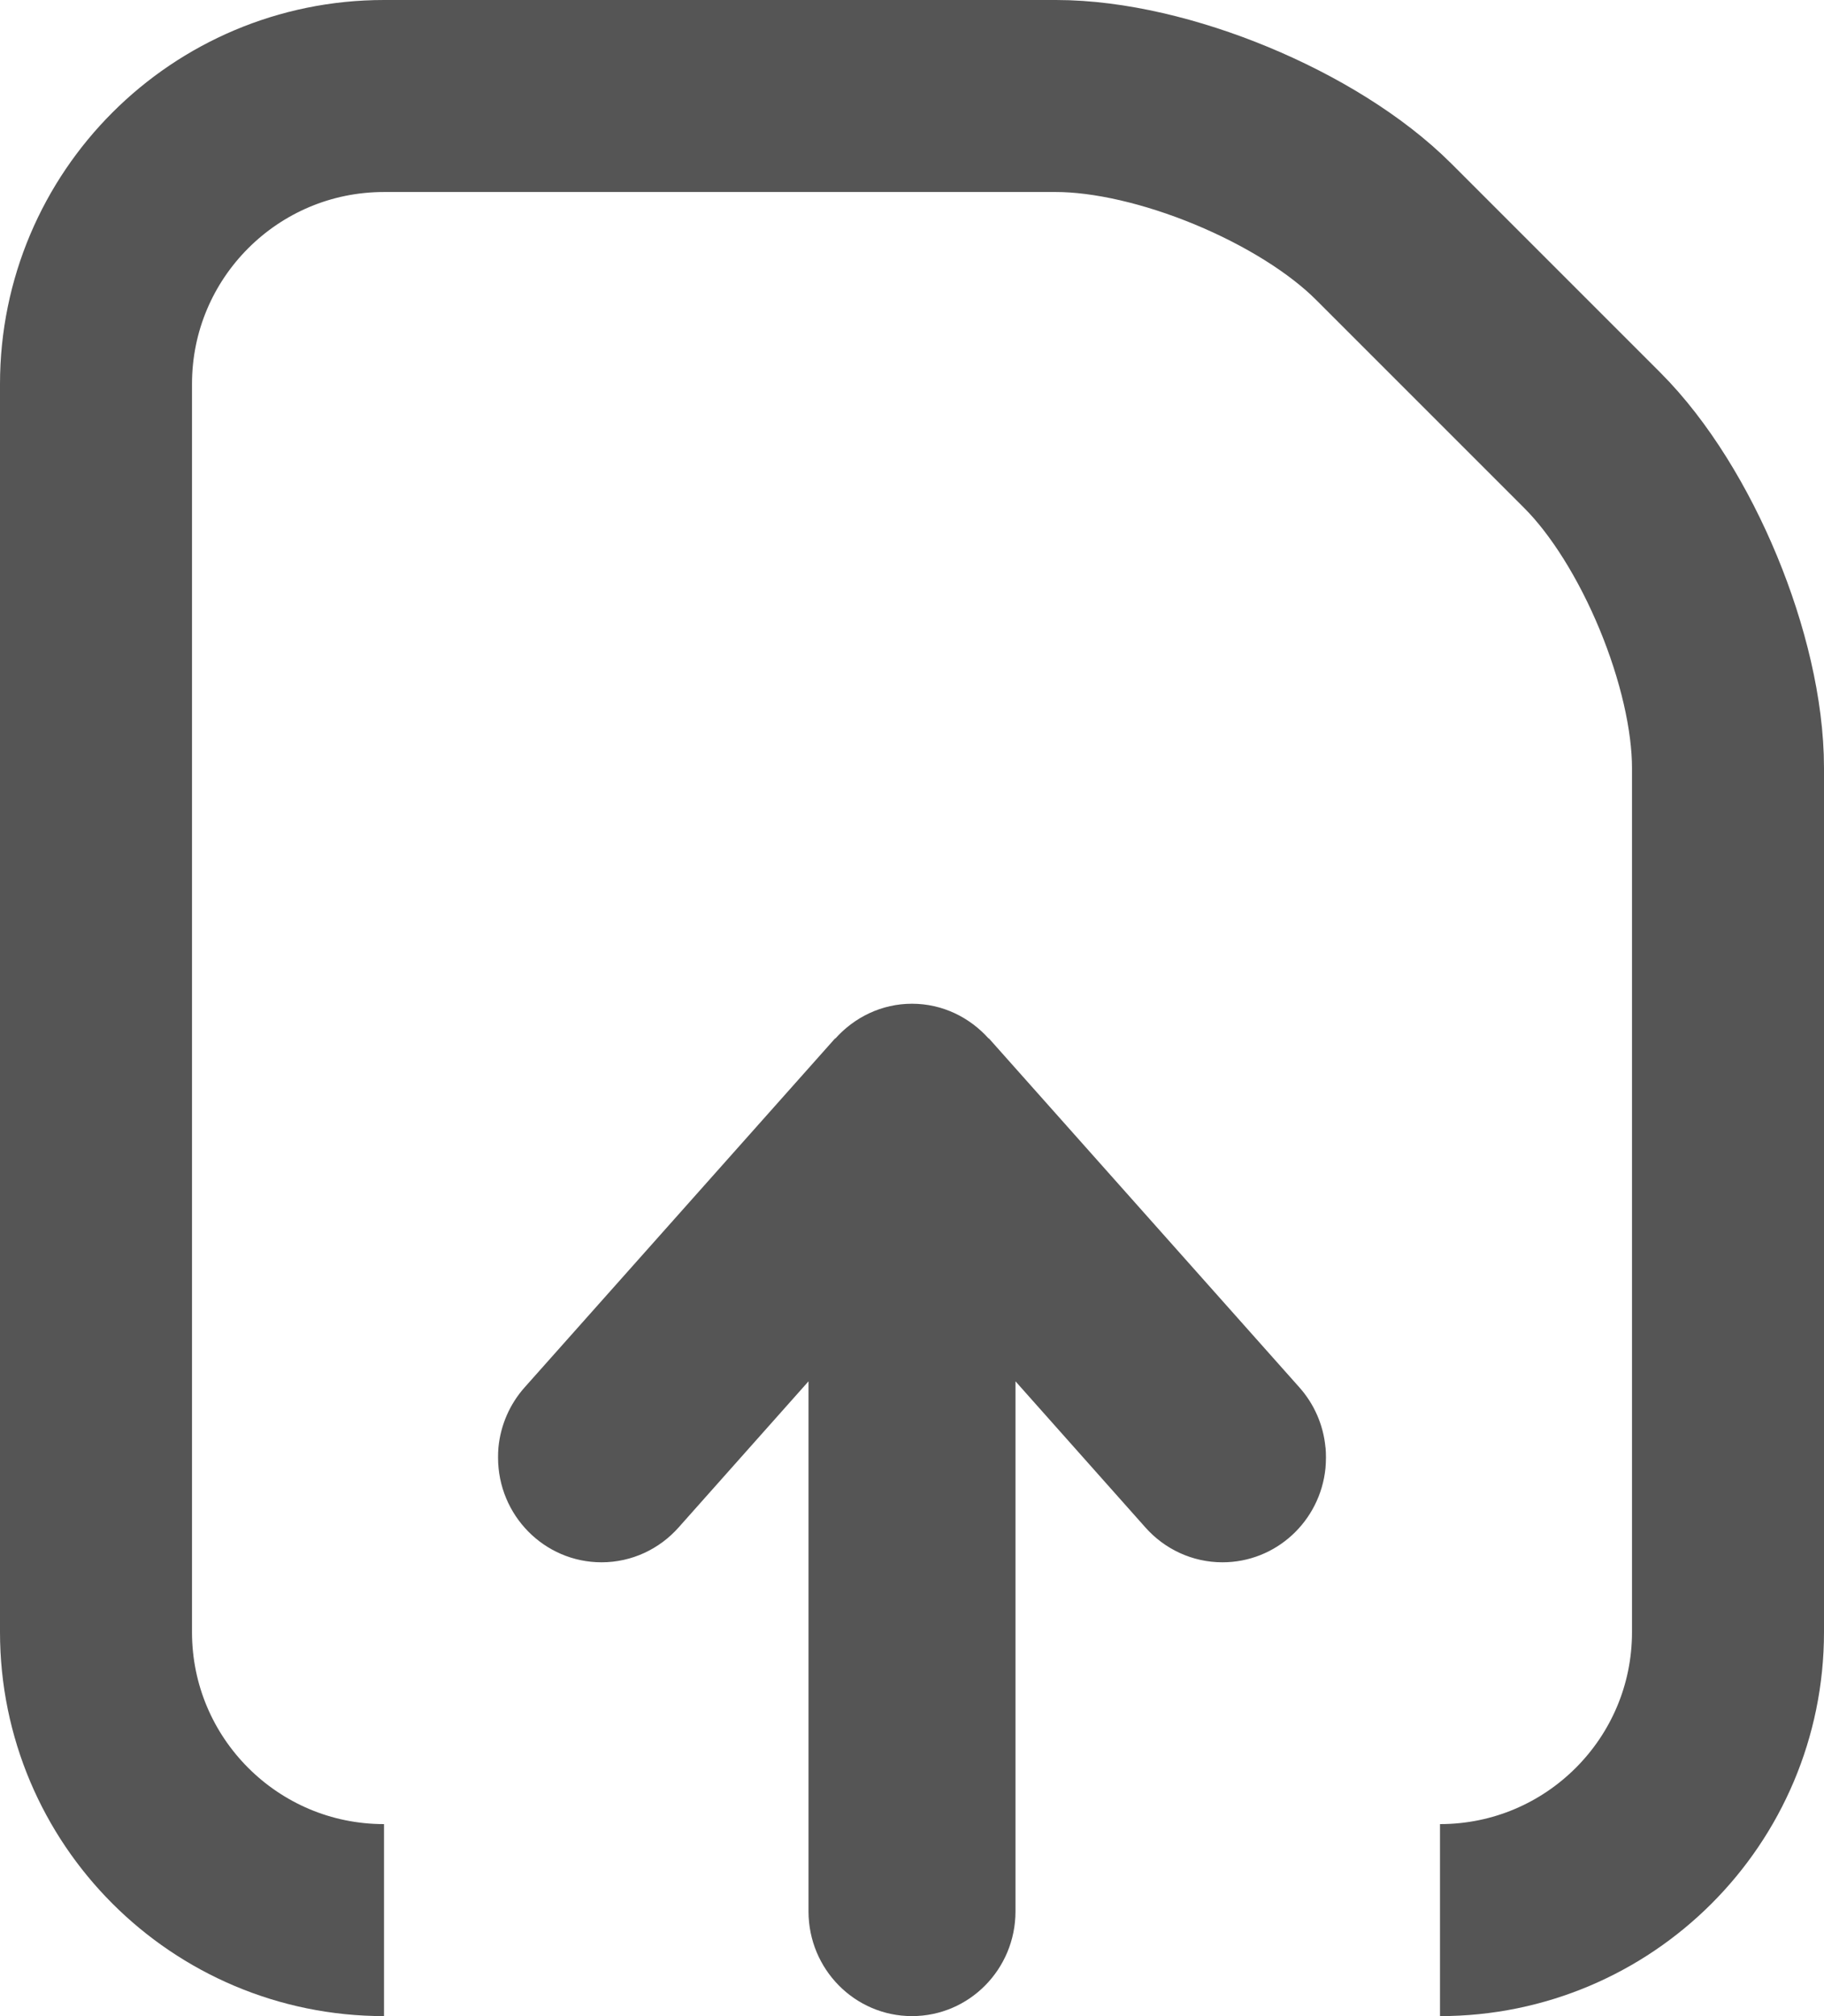 <?xml version="1.0" standalone="no"?>
<!-- Generator: Adobe Fireworks 10, Export SVG Extension by Aaron Beall (http://fireworks.abeall.com) . Version: 0.6.1  -->
<!DOCTYPE svg PUBLIC "-//W3C//DTD SVG 1.1//EN" "http://www.w3.org/Graphics/SVG/1.1/DTD/svg11.dtd">
<svg id="Untitled-Page%201" viewBox="0 0 19 21" style="background-color:#ffffff00" version="1.1"
	xmlns="http://www.w3.org/2000/svg" xmlns:xlink="http://www.w3.org/1999/xlink" xml:space="preserve"
	x="0px" y="0px" width="19px" height="21px"
>
	<g id="Layer%201">
		<path id="CLOUD%20/%20DOWNLOAD" d="M 6.266 16.273 C 6.584 16.273 6.87 16.133 7.067 15.912 L 7.067 15.912 L 8.422 14.388 L 8.422 19.909 C 8.422 20.512 8.905 21 9.5 21 C 10.095 21 10.578 20.512 10.578 19.909 L 10.578 14.388 L 11.933 15.912 L 11.933 15.912 C 12.13 16.133 12.416 16.273 12.734 16.273 C 13.293 16.273 13.752 15.844 13.807 15.293 C 13.81 15.257 13.812 15.22 13.812 15.182 C 13.812 15.182 13.812 15.182 13.812 15.181 C 13.812 15.147 13.811 15.113 13.808 15.08 C 13.808 15.079 13.807 15.078 13.807 15.077 C 13.785 14.838 13.686 14.621 13.536 14.452 L 13.536 14.452 L 10.301 10.816 L 10.299 10.818 C 10.101 10.597 9.818 10.455 9.5 10.455 C 9.182 10.455 8.899 10.597 8.701 10.818 L 8.699 10.816 L 5.464 14.452 L 5.464 14.452 C 5.314 14.621 5.215 14.838 5.192 15.078 C 5.192 15.078 5.192 15.078 5.192 15.078 C 5.189 15.112 5.188 15.147 5.188 15.182 C 5.188 15.784 5.67 16.273 6.266 16.273 Z" fill="#555555"/>
		<path d="M 4 20 C 2.343 20 1 18.657 1 17 L 1 4 C 1 2.343 2.343 1 4 1 L 11 1 C 12.105 1 13.633 1.633 14.414 2.414 L 16.586 4.586 C 17.367 5.367 18 6.895 18 8 L 18 17 C 18 18.657 16.657 20 15 20 L 15 20 " stroke="#555555" stroke-width="2" fill="none"/>
	</g>
</svg>